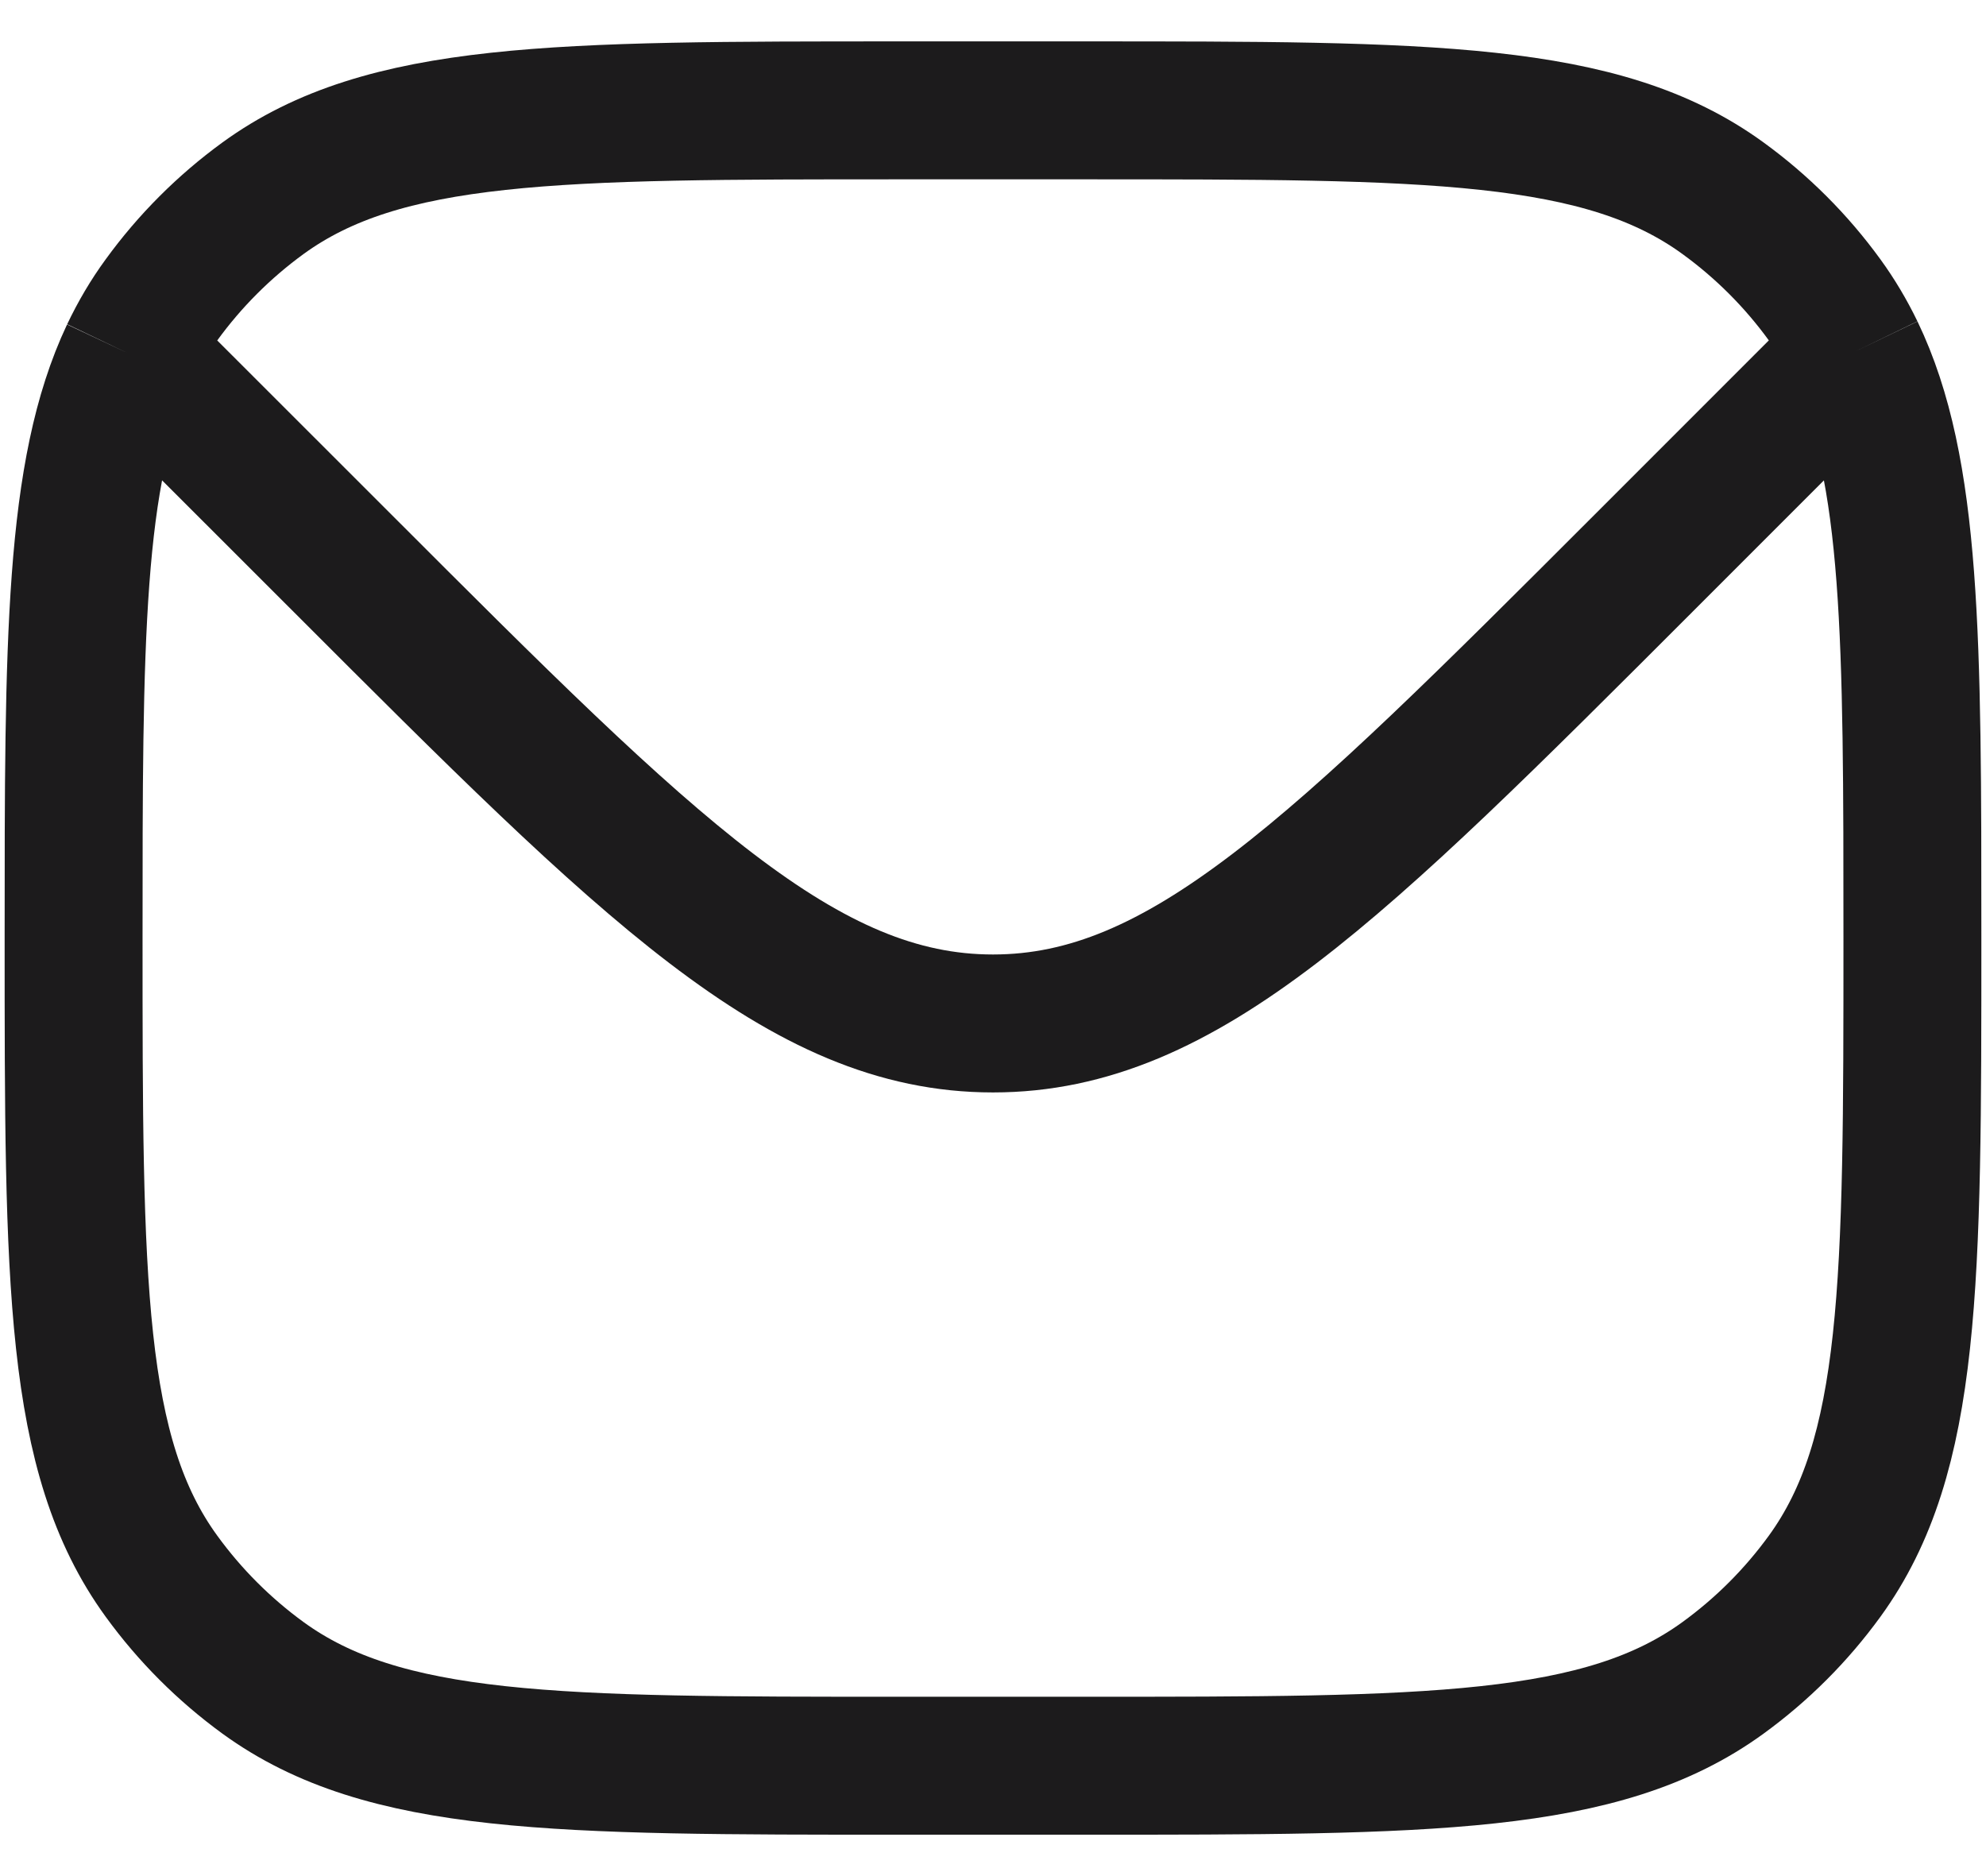 <svg width="18" height="17" viewBox="0 0 18 17" fill="none" xmlns="http://www.w3.org/2000/svg">
<path d="M1.173 3.207C0.667 4.28 0.667 5.812 0.667 8.5C0.667 11.625 0.667 13.187 1.463 14.282C1.72 14.636 2.031 14.947 2.384 15.204C3.48 16 5.042 16 8.167 16H9.833C12.958 16 14.521 16 15.616 15.204C15.97 14.947 16.281 14.636 16.538 14.282C17.333 13.187 17.333 11.625 17.333 8.5C17.333 5.793 17.333 4.258 16.816 3.184M1.173 3.207C1.256 3.033 1.351 2.871 1.463 2.718C1.72 2.364 2.031 2.053 2.384 1.796C3.48 1 5.042 1 8.167 1H9.833C12.958 1 14.521 1 15.616 1.796C15.97 2.053 16.281 2.364 16.538 2.718C16.644 2.864 16.736 3.019 16.816 3.184M1.173 3.207L1.5 3.5L3.108 5.107C5.885 7.885 7.274 9.274 9 9.274C10.726 9.274 12.115 7.885 14.893 5.107L16.5 3.5L16.816 3.184" stroke="#1C1B1C" stroke-width="1.25"/>
</svg>
